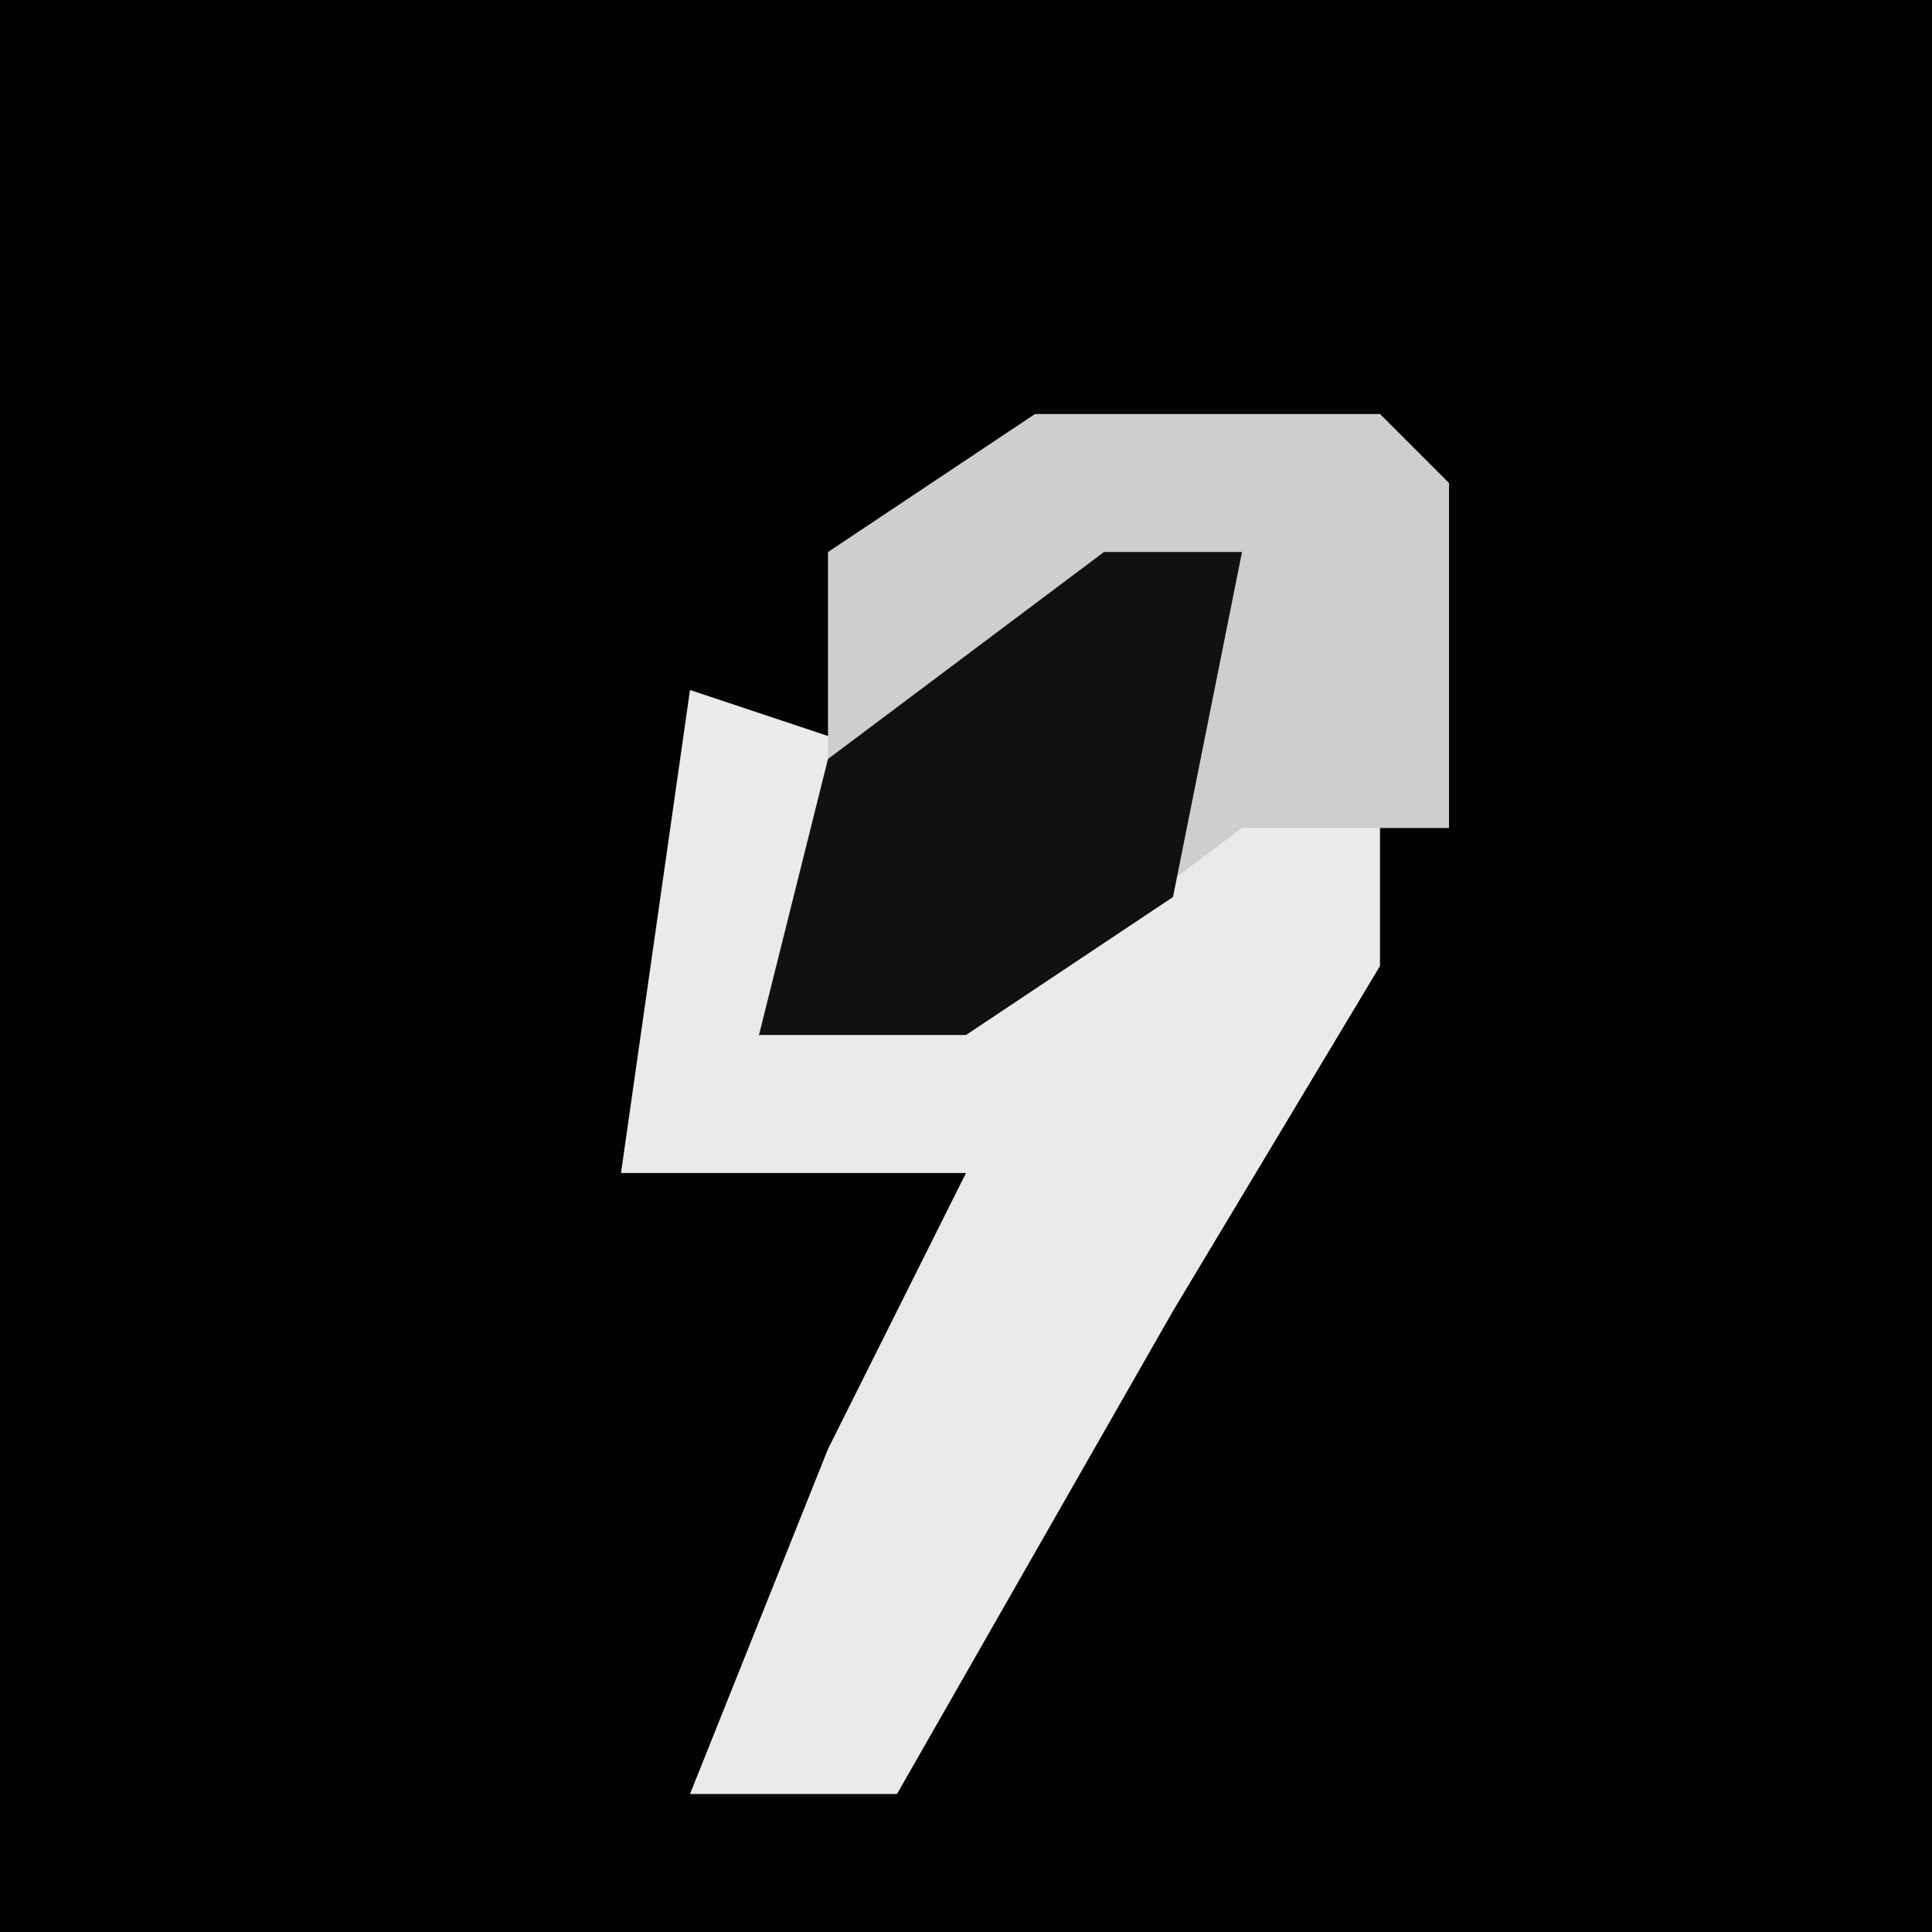 <?xml version="1.0" encoding="UTF-8"?>
<svg version="1.1" xmlns="http://www.w3.org/2000/svg" width="28" height="28">
<path d="M0,0 L28,0 L28,28 L0,28 Z " fill="#030303" transform="translate(0,0)"/>
<path d="M0,0 L1,0 L1,5 L-2,10 L-6,17 L-9,17 L-7,12 L-5,8 L-10,8 L-9,1 L-6,2 L-8,6 L-2,3 Z " fill="#EAEAEA" transform="translate(19,9)"/>
<path d="M0,0 L5,0 L6,1 L6,6 L3,6 L-1,9 L-4,9 L-3,5 L-3,2 Z " fill="#CECECE" transform="translate(15,6)"/>
<path d="M0,0 L2,0 L1,5 L-2,7 L-5,7 L-4,3 Z " fill="#111111" transform="translate(16,8)"/>
</svg>
